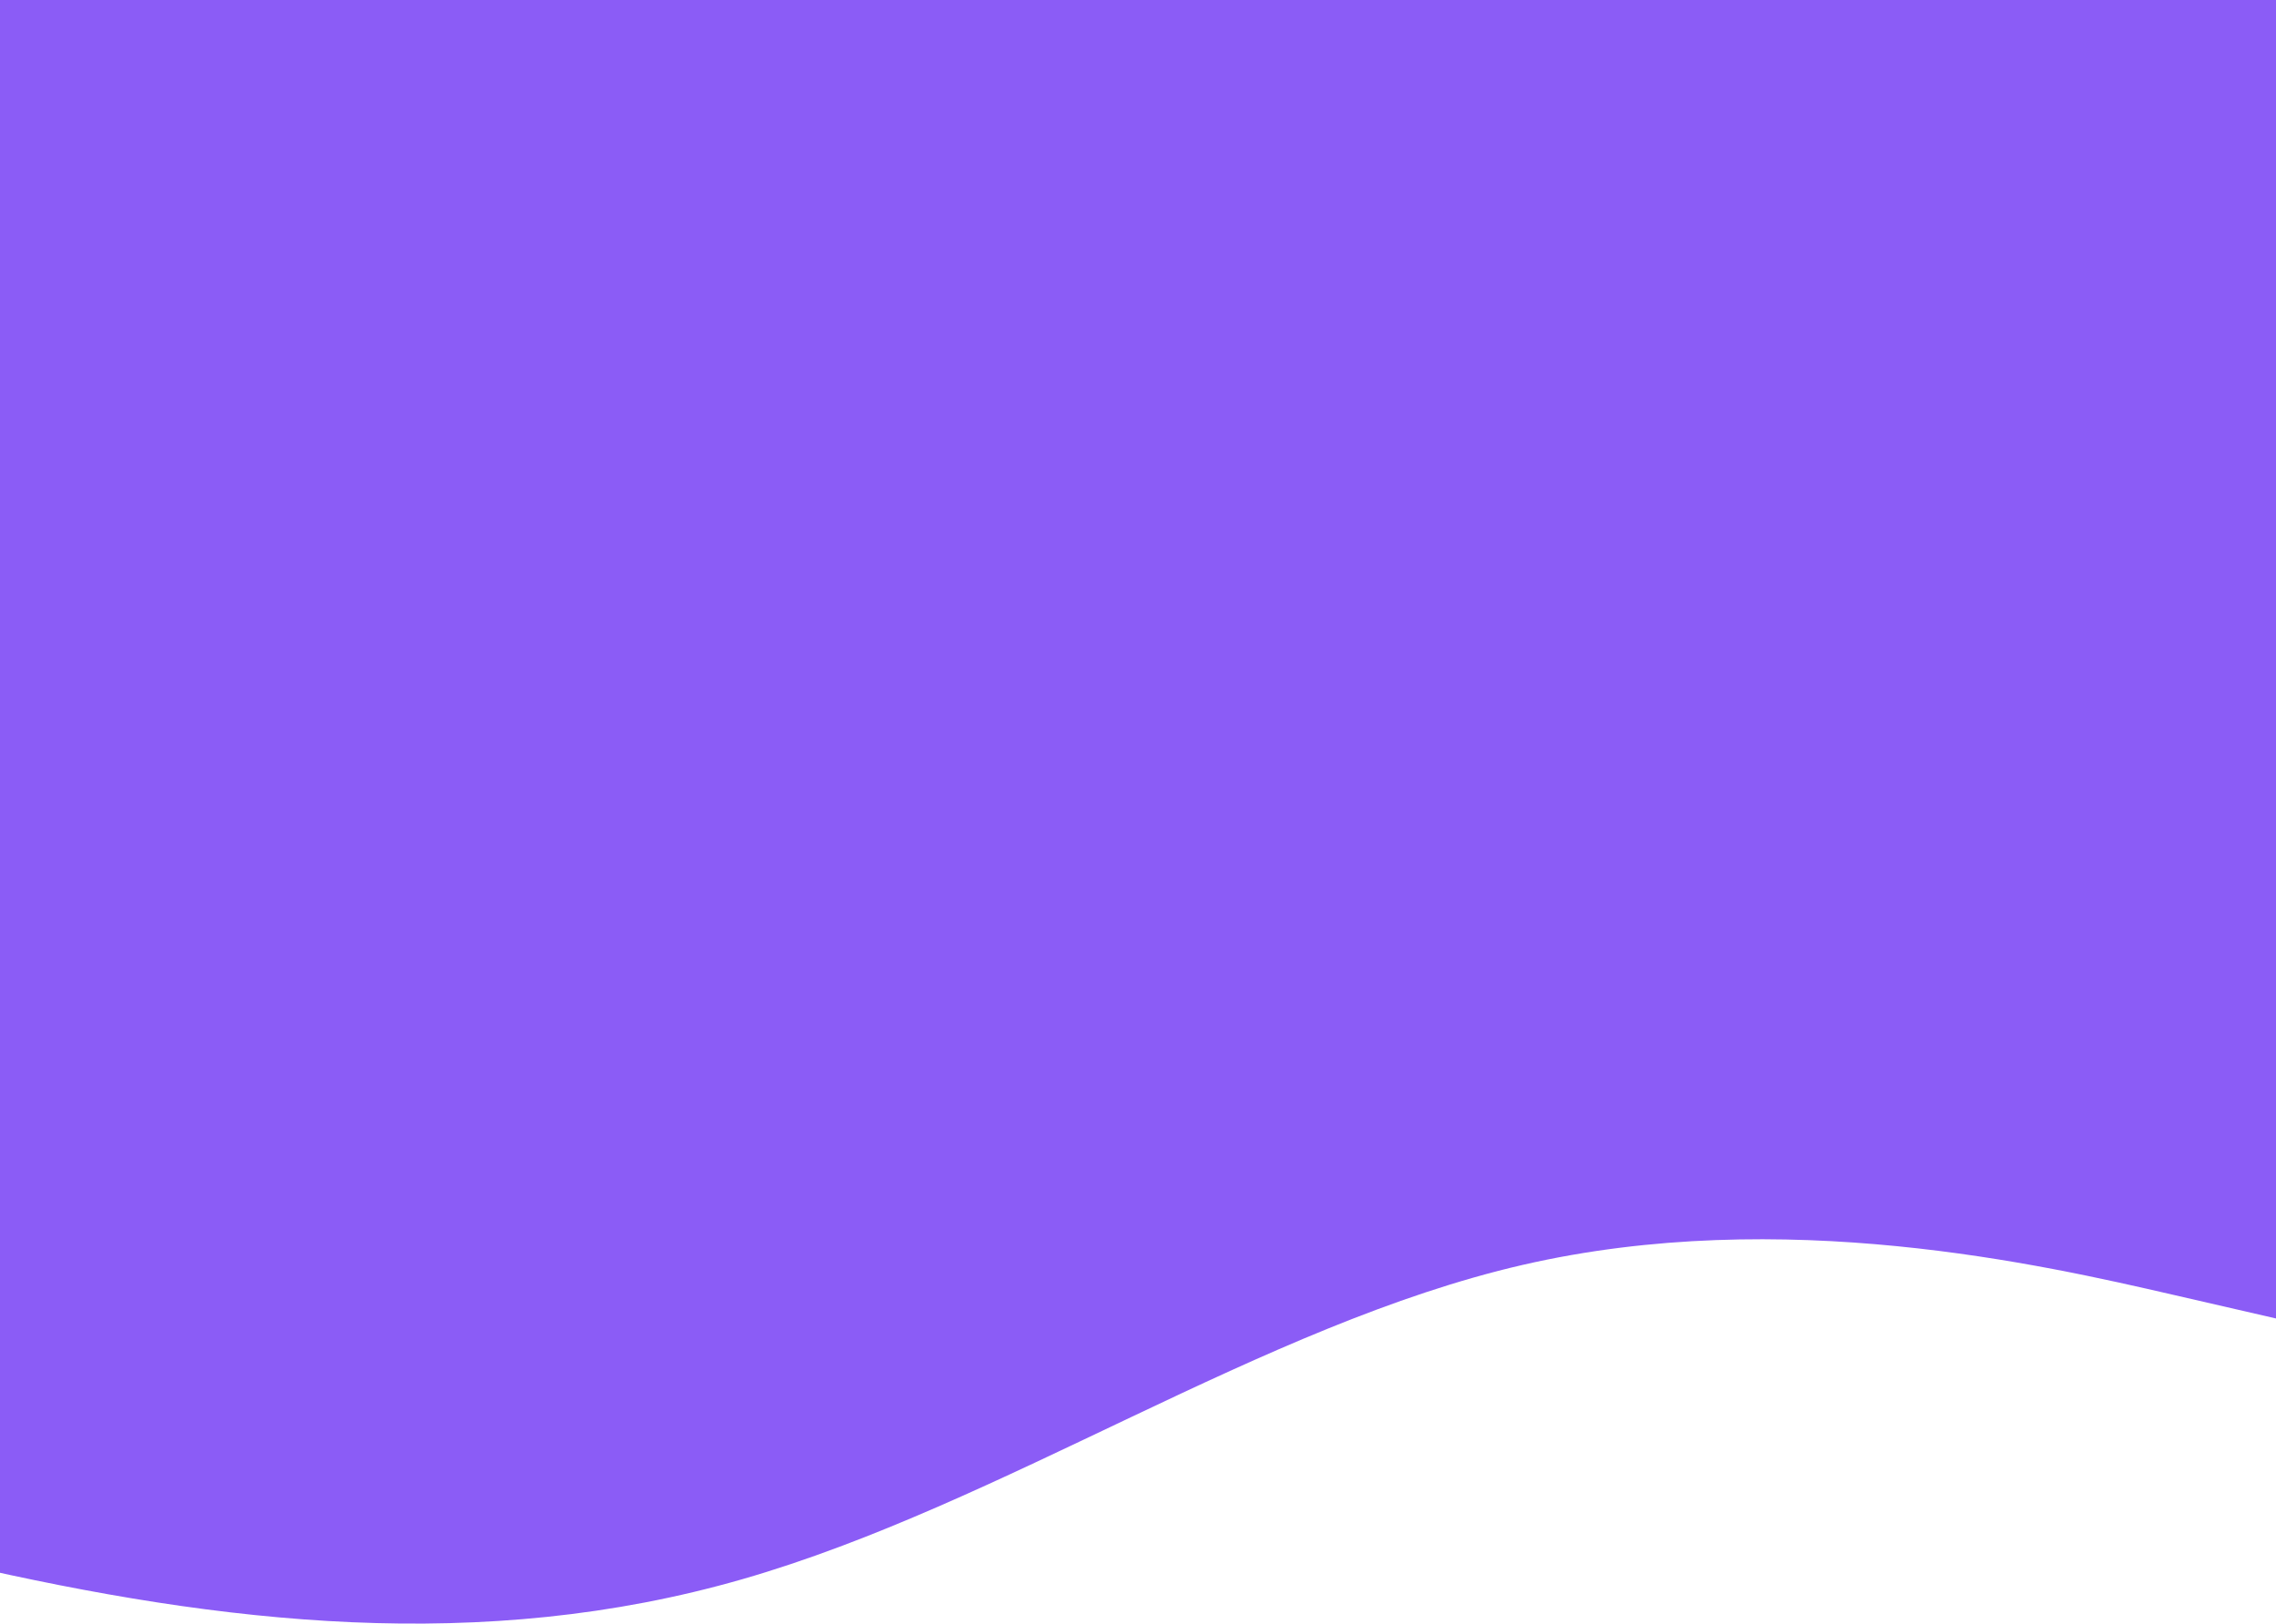 <svg width="834" height="595" viewBox="0 0 834 595" fill="none" xmlns="http://www.w3.org/2000/svg">
<path fill-rule="evenodd" clip-rule="evenodd" d="M844 485.477L796.333 474.506C748.667 463.535 653.333 441.593 558 463.535C462.667 485.477 367.333 551.303 272 578.73C176.667 606.157 81.333 595.186 -14 573.244C-109.333 551.303 -204.667 518.39 -252.333 501.933L-300 485.477V-22.5H-252.333C-204.667 -22.5 -109.333 -22.5 -14 -22.5C81.333 -22.5 176.667 -22.5 272 -22.5C367.333 -22.5 462.667 -22.5 558 -22.5C653.333 -22.5 748.667 -22.5 796.333 -22.5H844L844 485.477Z" fill="#8B5CF6"/>
</svg>
